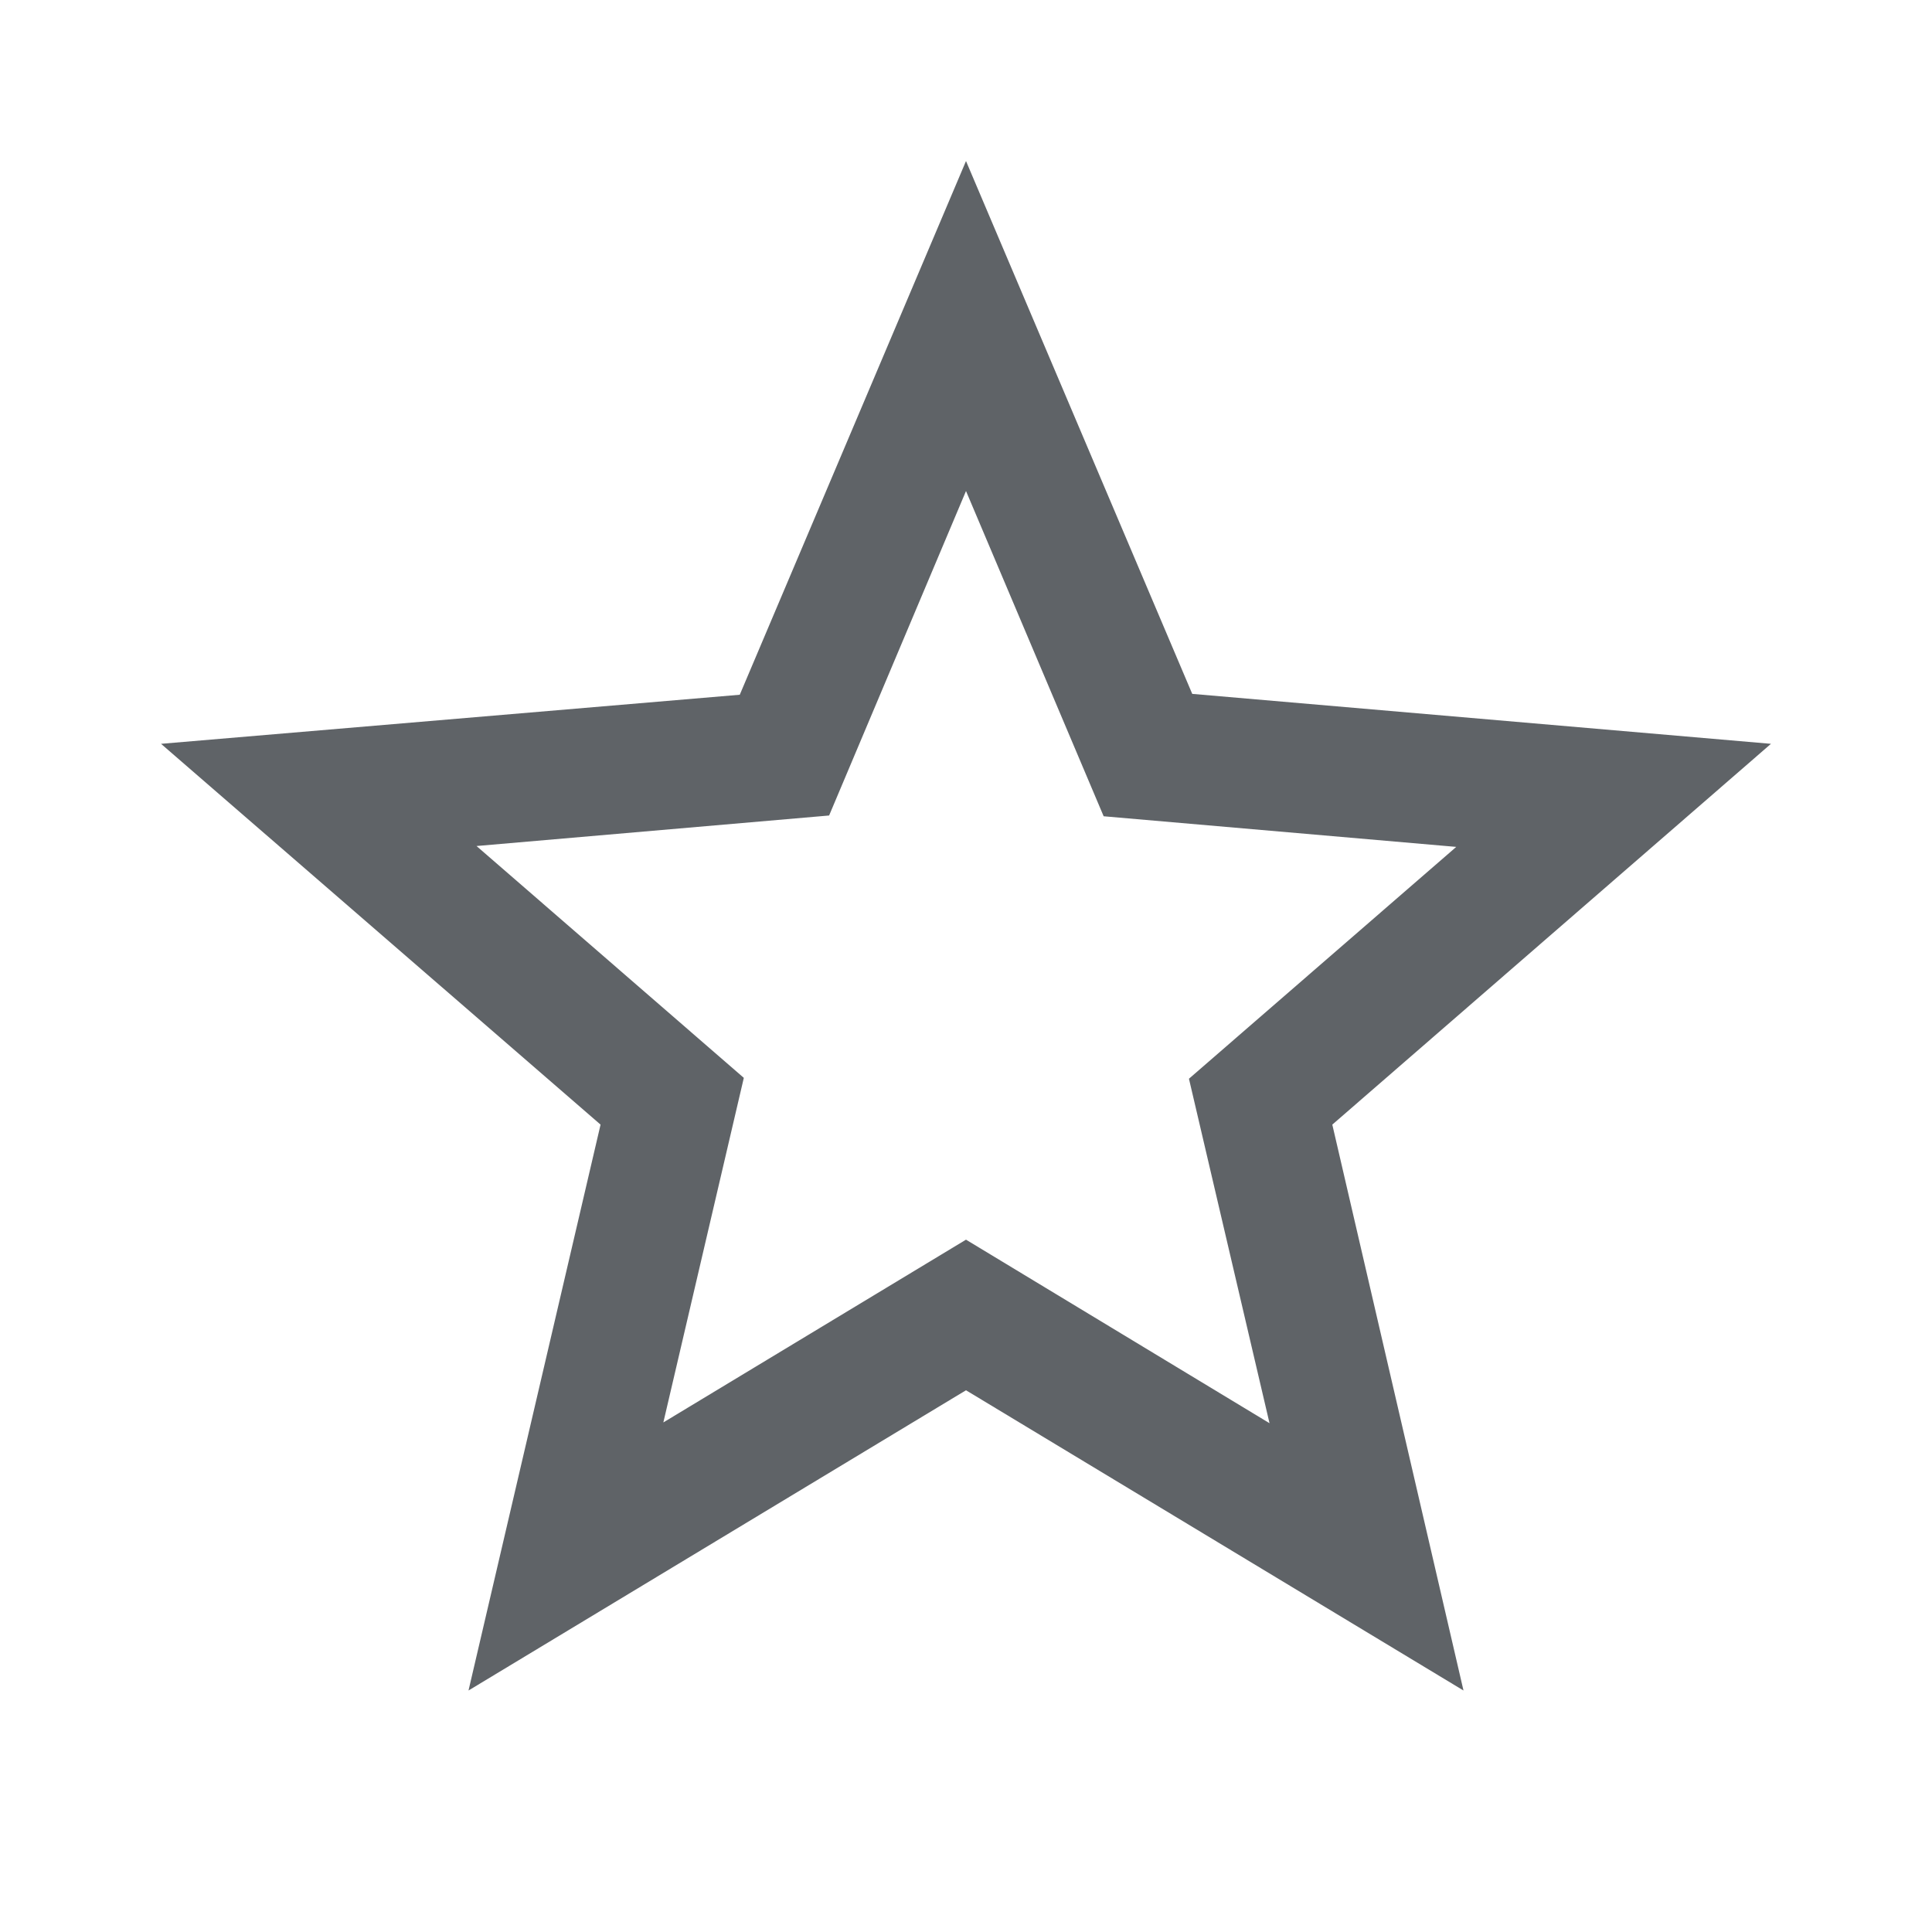 <svg width="20" height="20" viewBox="0 0 20 20" fill="none" xmlns="http://www.w3.org/2000/svg">
<g clip-path="url(#clip0_306_1439)">
<path d="M18.333 7.7L12.342 7.183L10 1.667L7.658 7.192L1.667 7.7L6.217 11.642L4.85 17.5L10 14.392L15.15 17.5L13.792 11.642L18.333 7.7ZM10 12.833L6.867 14.725L7.7 11.158L4.933 8.758L8.583 8.442L10 5.083L11.425 8.45L15.075 8.767L12.308 11.167L13.142 14.733L10 12.833Z" fill="#5F6367"/>
</g>
<defs>
<clipPath id="clip0_306_1439">
<rect width="20" height="20" fill="white"/>
</clipPath>
</defs>
</svg>
